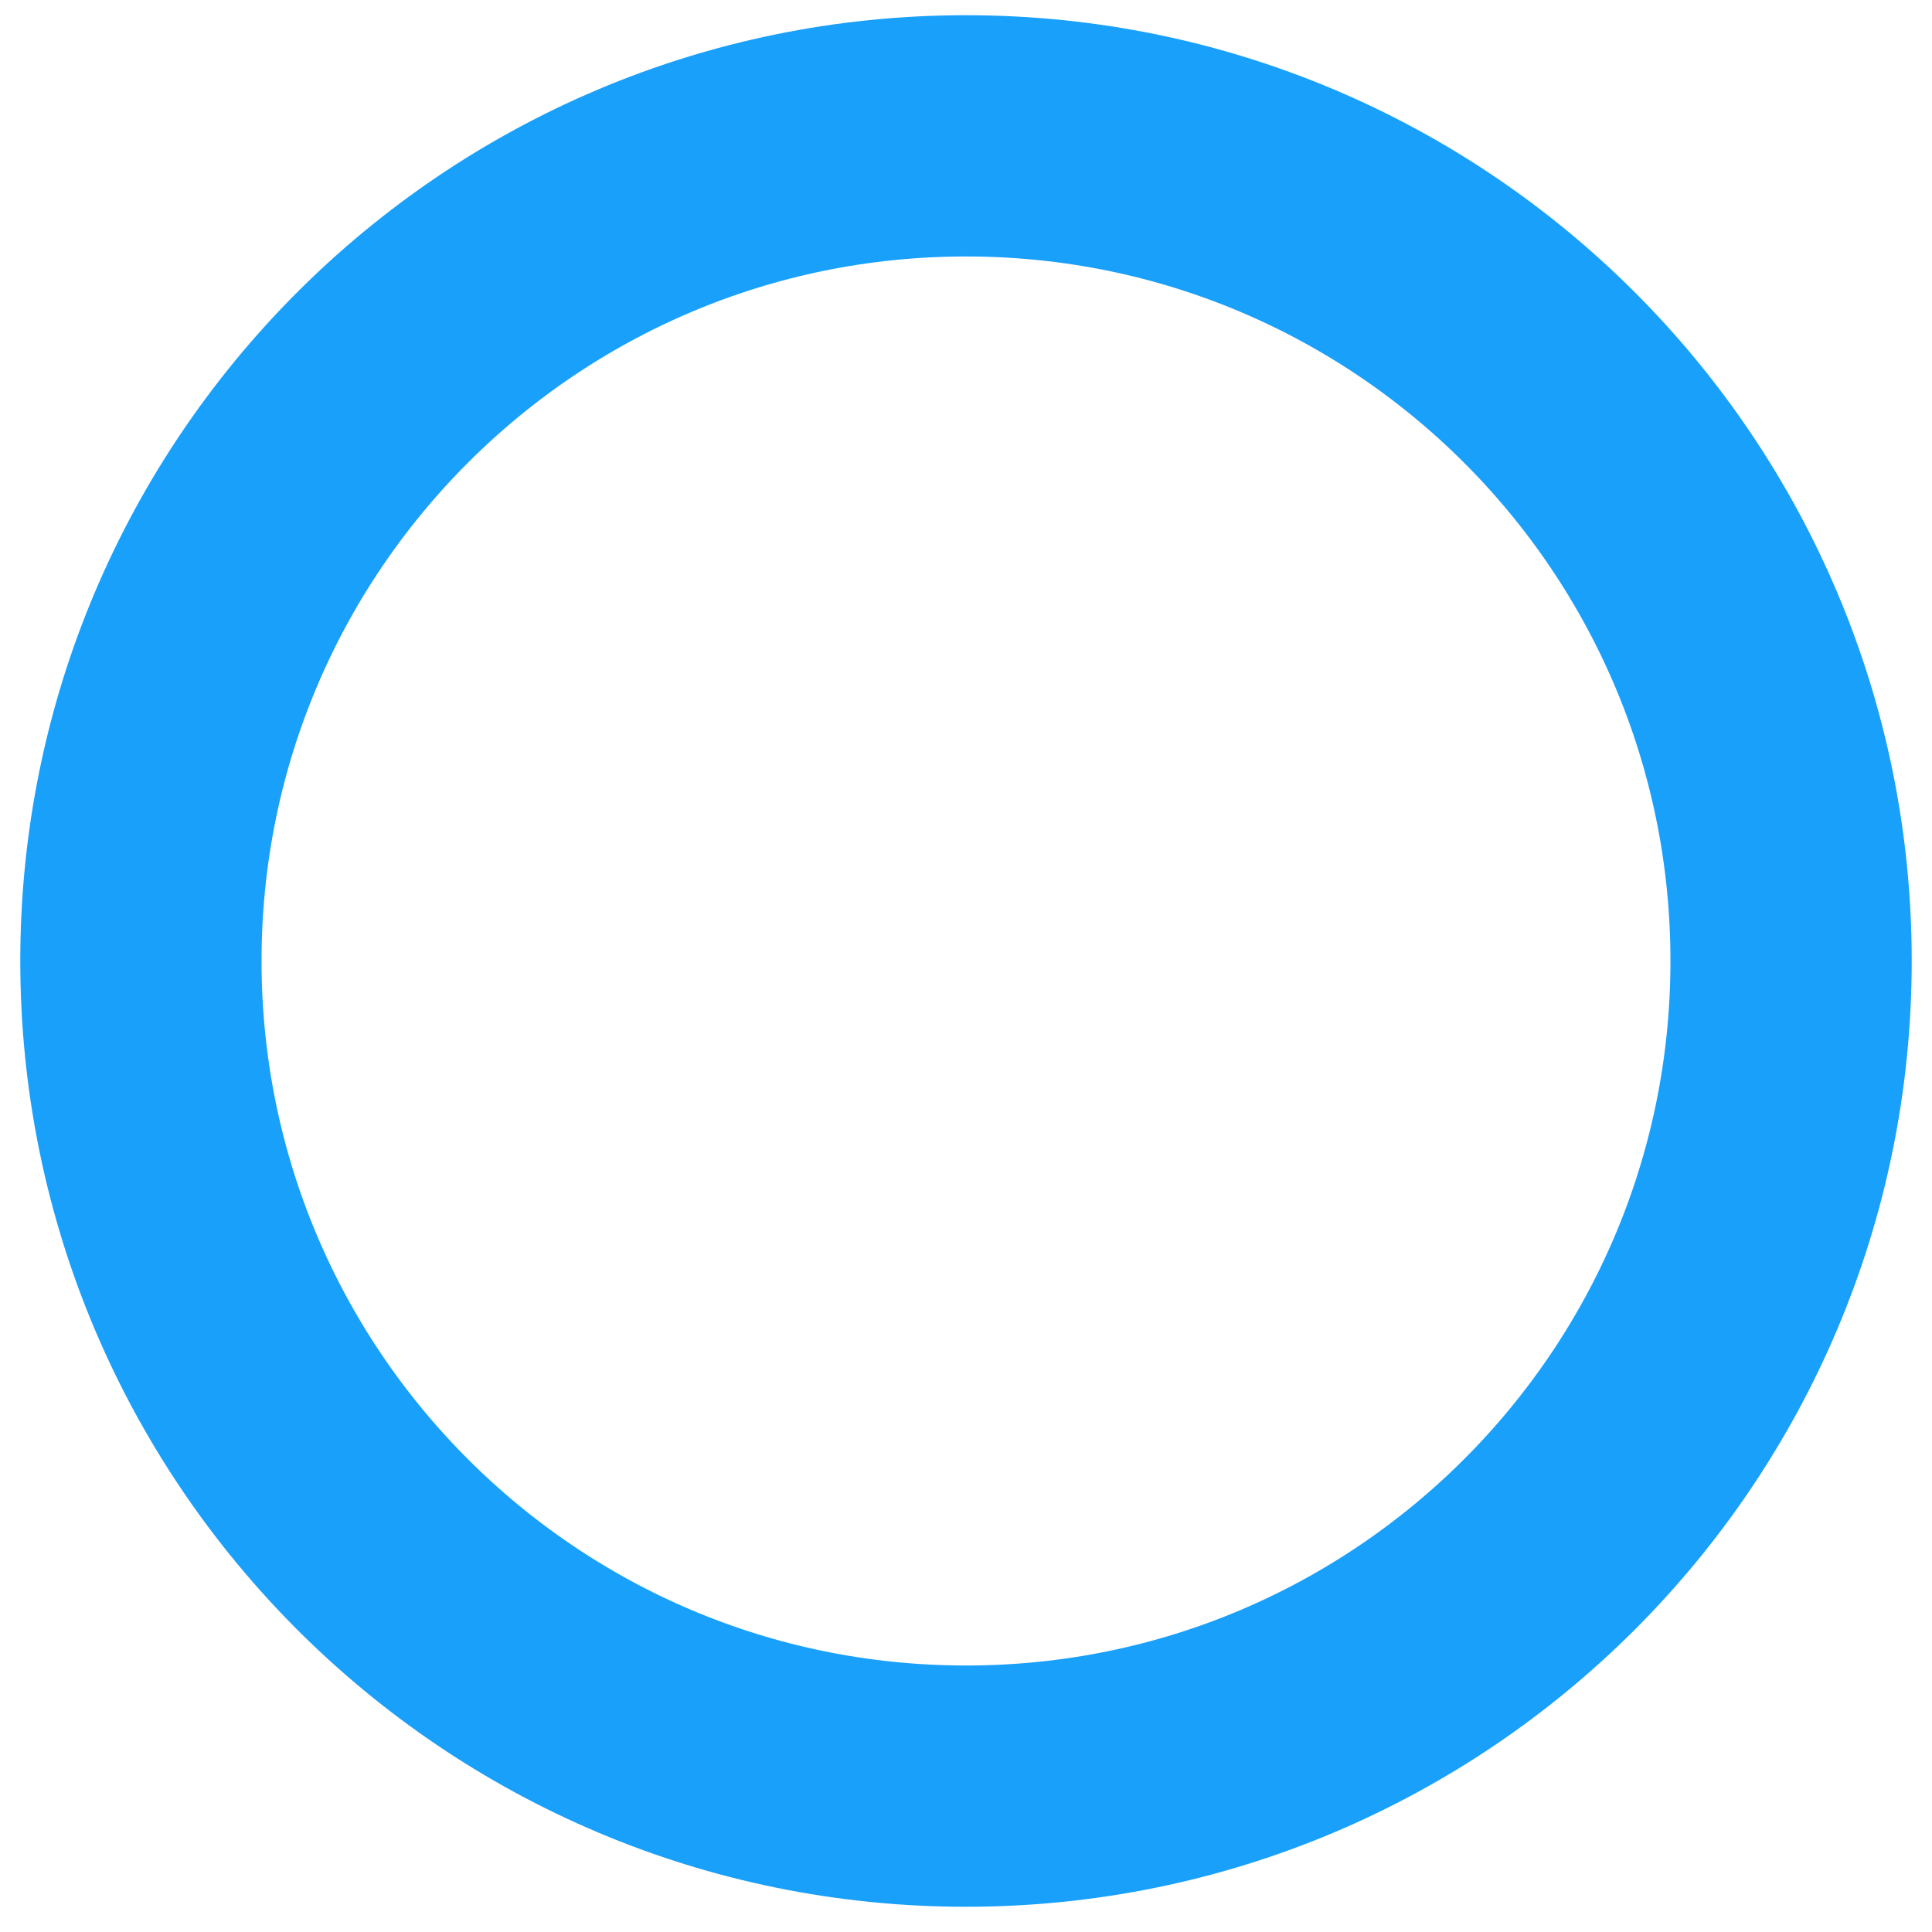 <svg width="16" height="16" viewBox="0 0 16 16" fill="none" xmlns="http://www.w3.org/2000/svg">
<path d="M8 14.792C11.774 14.792 14.833 11.732 14.833 7.958C14.833 4.184 11.774 1.125 8 1.125C4.226 1.125 1.167 4.184 1.167 7.958C1.167 11.732 4.226 14.792 8 14.792Z" stroke="#18A0FB" stroke-width="1.998" stroke-linecap="round" stroke-linejoin="round"/>
</svg>
